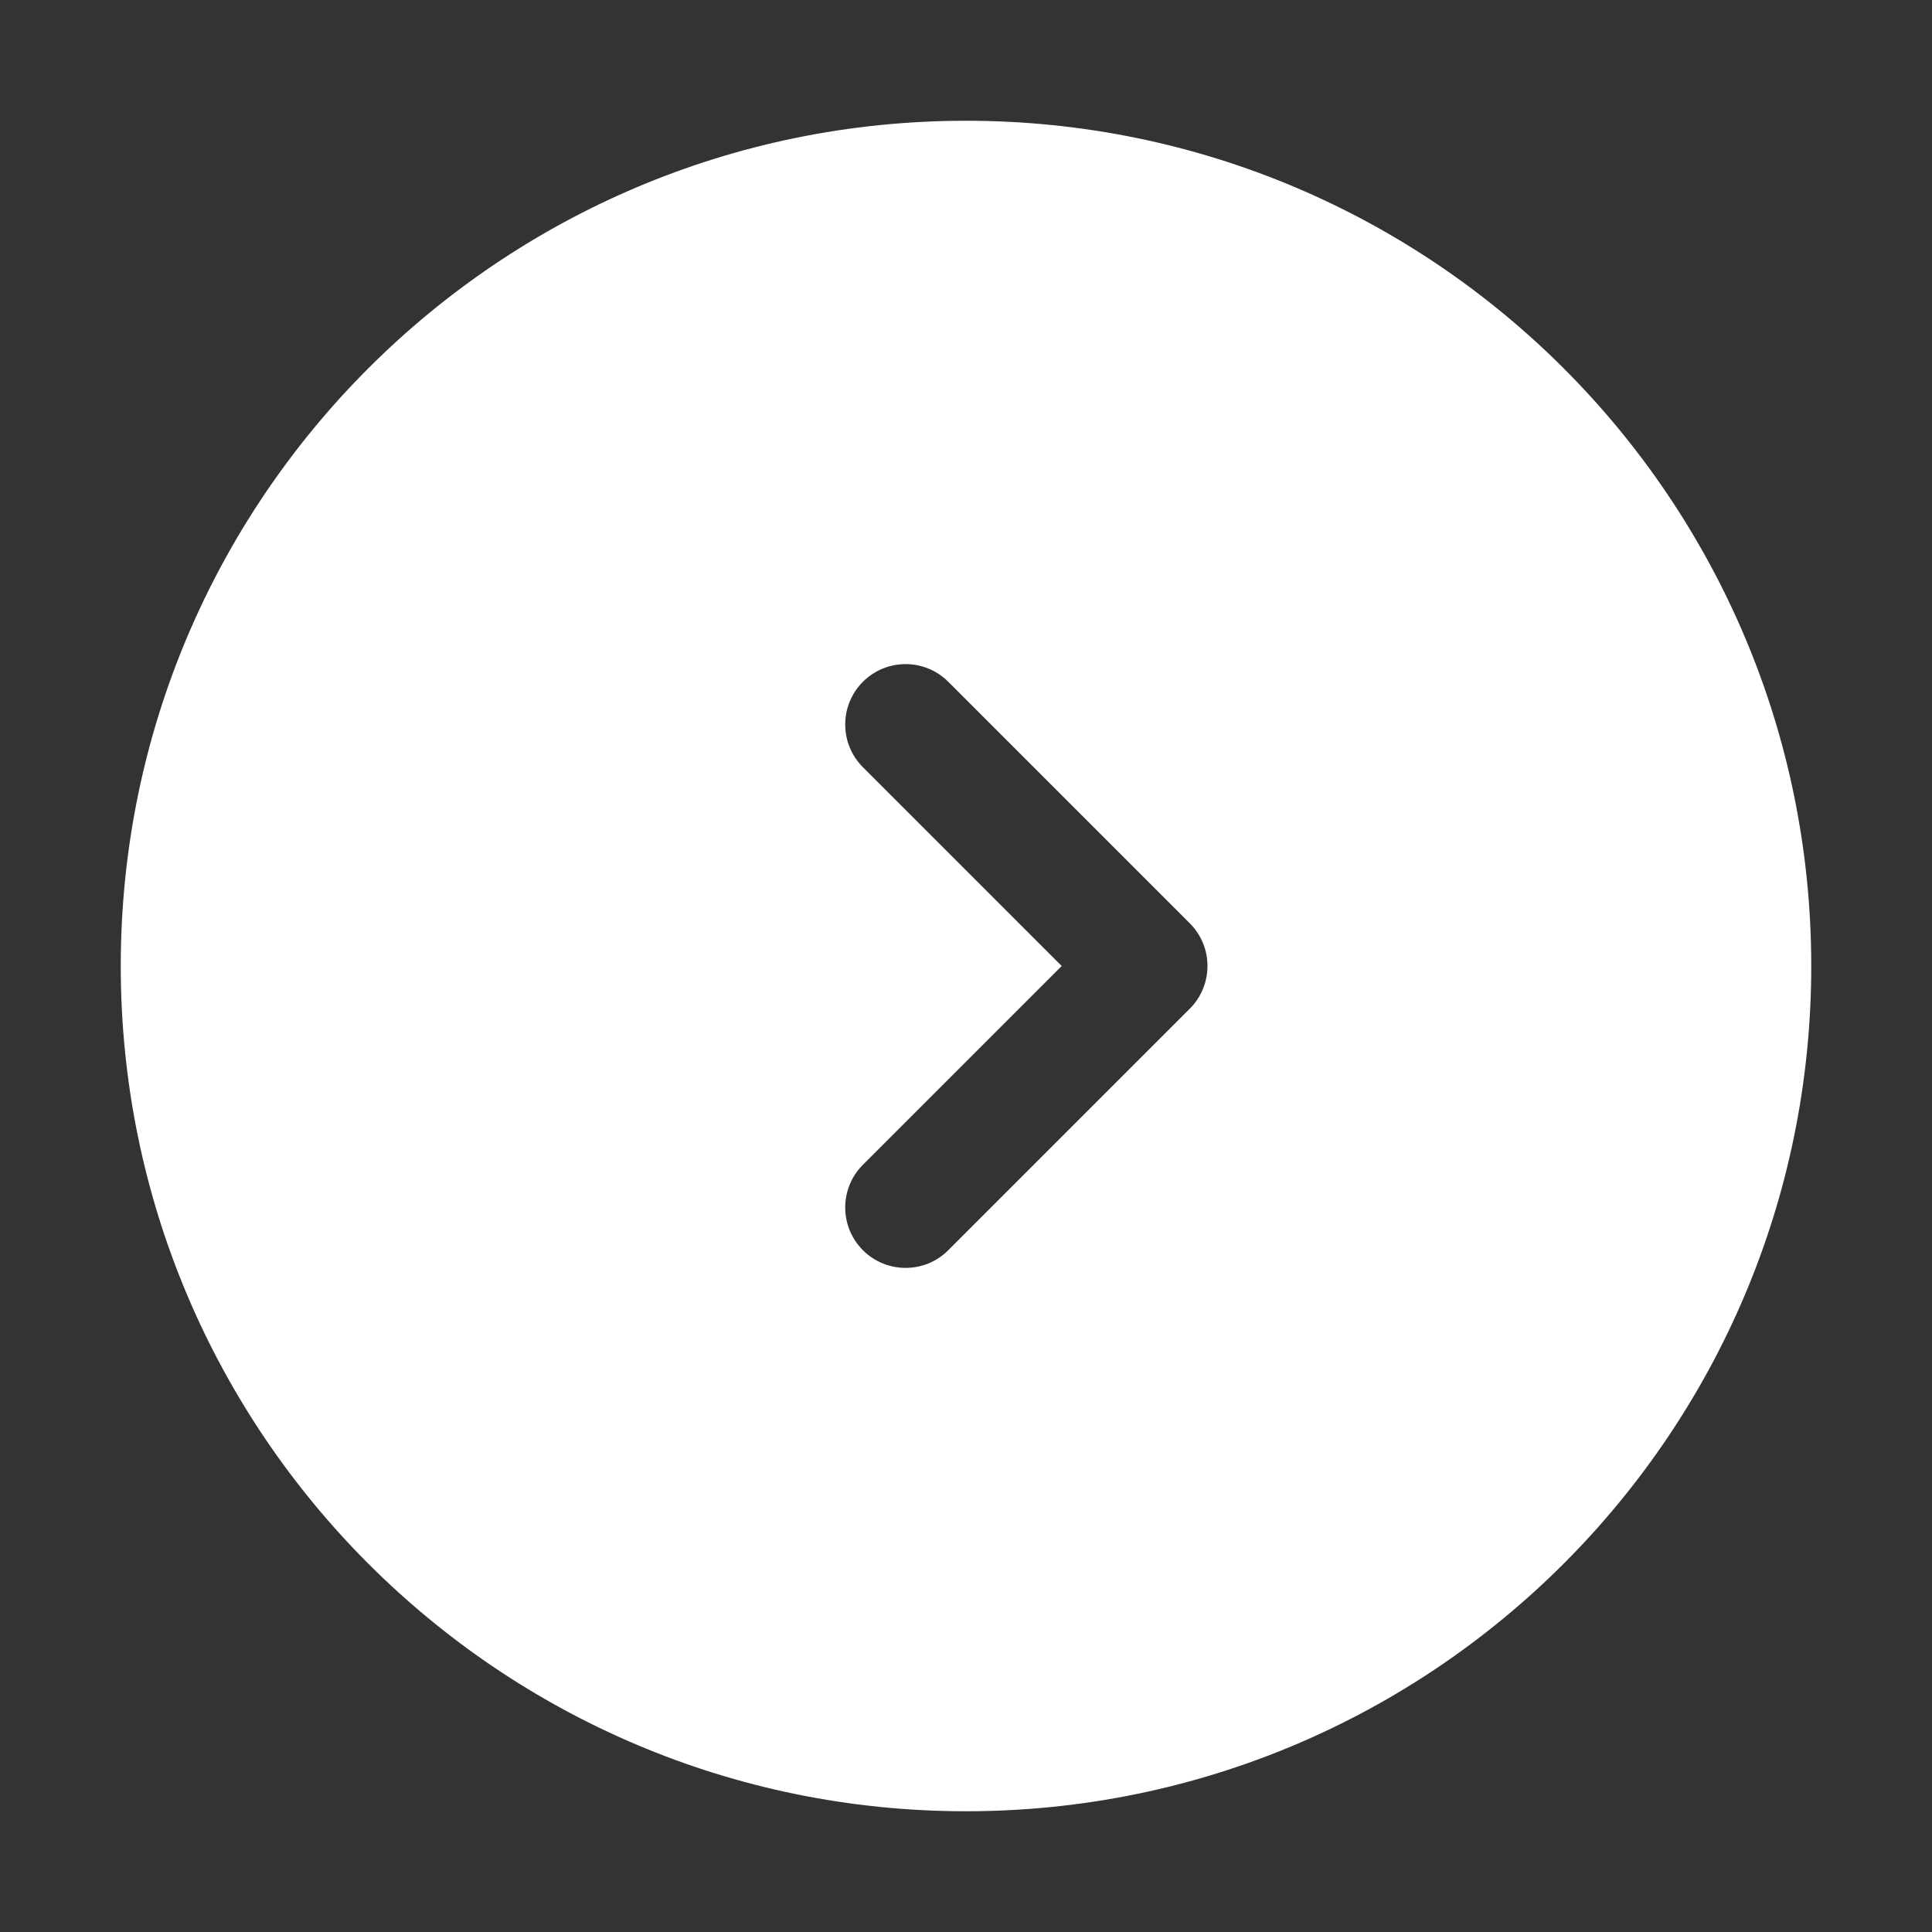 <svg width="32px" height="32px" viewBox="0 0 32 32" fill="none" xmlns="http://www.w3.org/2000/svg">
<rect x="0" y="0" width="32" height="32" fill="#333333" stroke="none"/>
<path fill-rule="evenodd" clip-rule="evenodd" d="M2 16C2 8.268 8.268 2 15.999 2C23.732 2 30 8.268 30 16C30 23.732 23.732 30 15.999 30C8.268 30 2 23.732 2 16ZM14.292 12.707C13.902 12.317 13.902 11.683 14.292 11.293C14.683 10.902 15.316 10.902 15.707 11.293L19.707 15.293C20.097 15.683 20.097 16.317 19.707 16.707L15.707 20.707C15.316 21.098 14.683 21.098 14.292 20.707C13.902 20.317 13.902 19.683 14.292 19.293L17.585 16L14.292 12.707Z" fill="#fff"/>
</svg>
